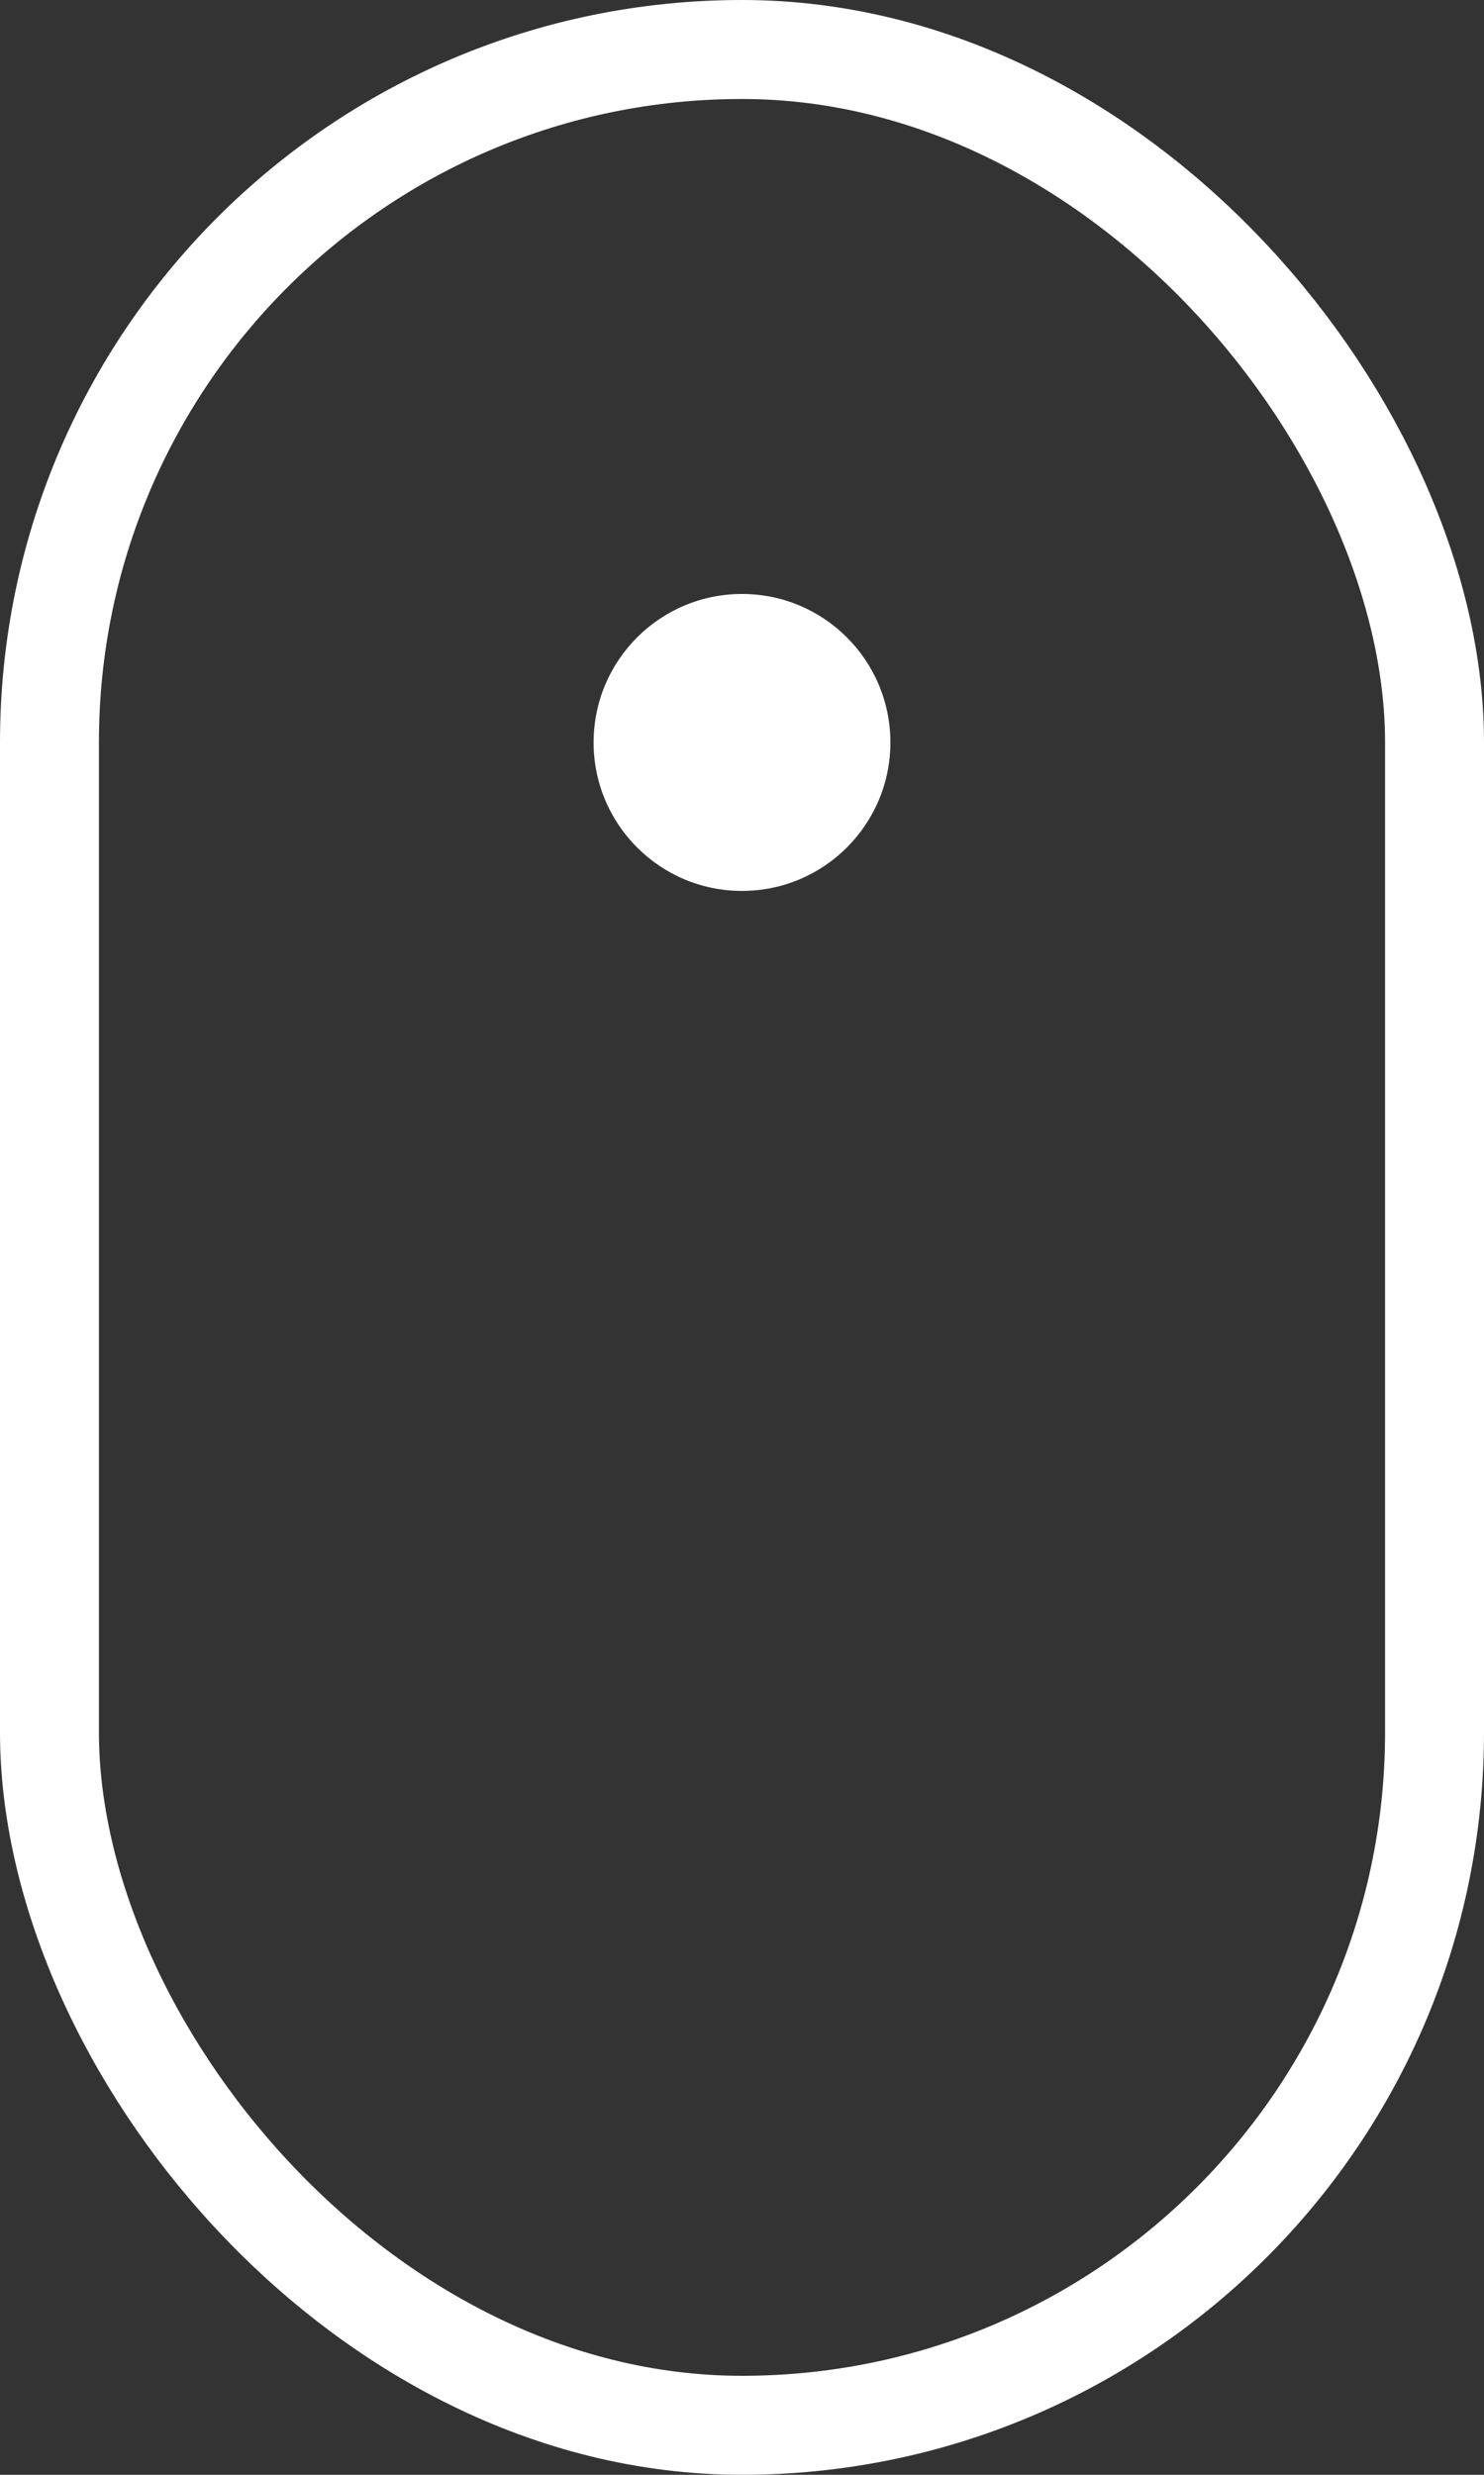 <?xml version="1.0" encoding="UTF-8"?>
<svg width="30px" height="50px" viewBox="0 0 30 50" version="1.1" xmlns="http://www.w3.org/2000/svg" xmlns:xlink="http://www.w3.org/1999/xlink">
    <rect x="0" y="0" width="30" height="50" fill="#333333" stroke="none"/>
    <!-- Generator: Sketch 48.2 (47327) - http://www.bohemiancoding.com/sketch -->
    <title>icon_scroll</title>
    <desc>Created with Sketch.</desc>
    <defs></defs>
    <g id="OnePager-–-Start" stroke="none" stroke-width="1" fill="none" fill-rule="evenodd" transform="translate(-711, -676)">
        <g id="Header">
            <g id="Scroll-Down" transform="translate(646, 676)">
                <g id="icon_scroll" transform="translate(65, 0)">
                    <g id="Group">
                        <rect id="Rectangle-3" stroke="#FFFFFF" stroke-width="2" x="1" y="1" width="28" height="48" rx="14"></rect>
                        <circle id="Oval-3" fill="#FFFFFF" cx="15" cy="15" r="3"></circle>
                    </g>
                </g>
            </g>
        </g>
    </g>
</svg>